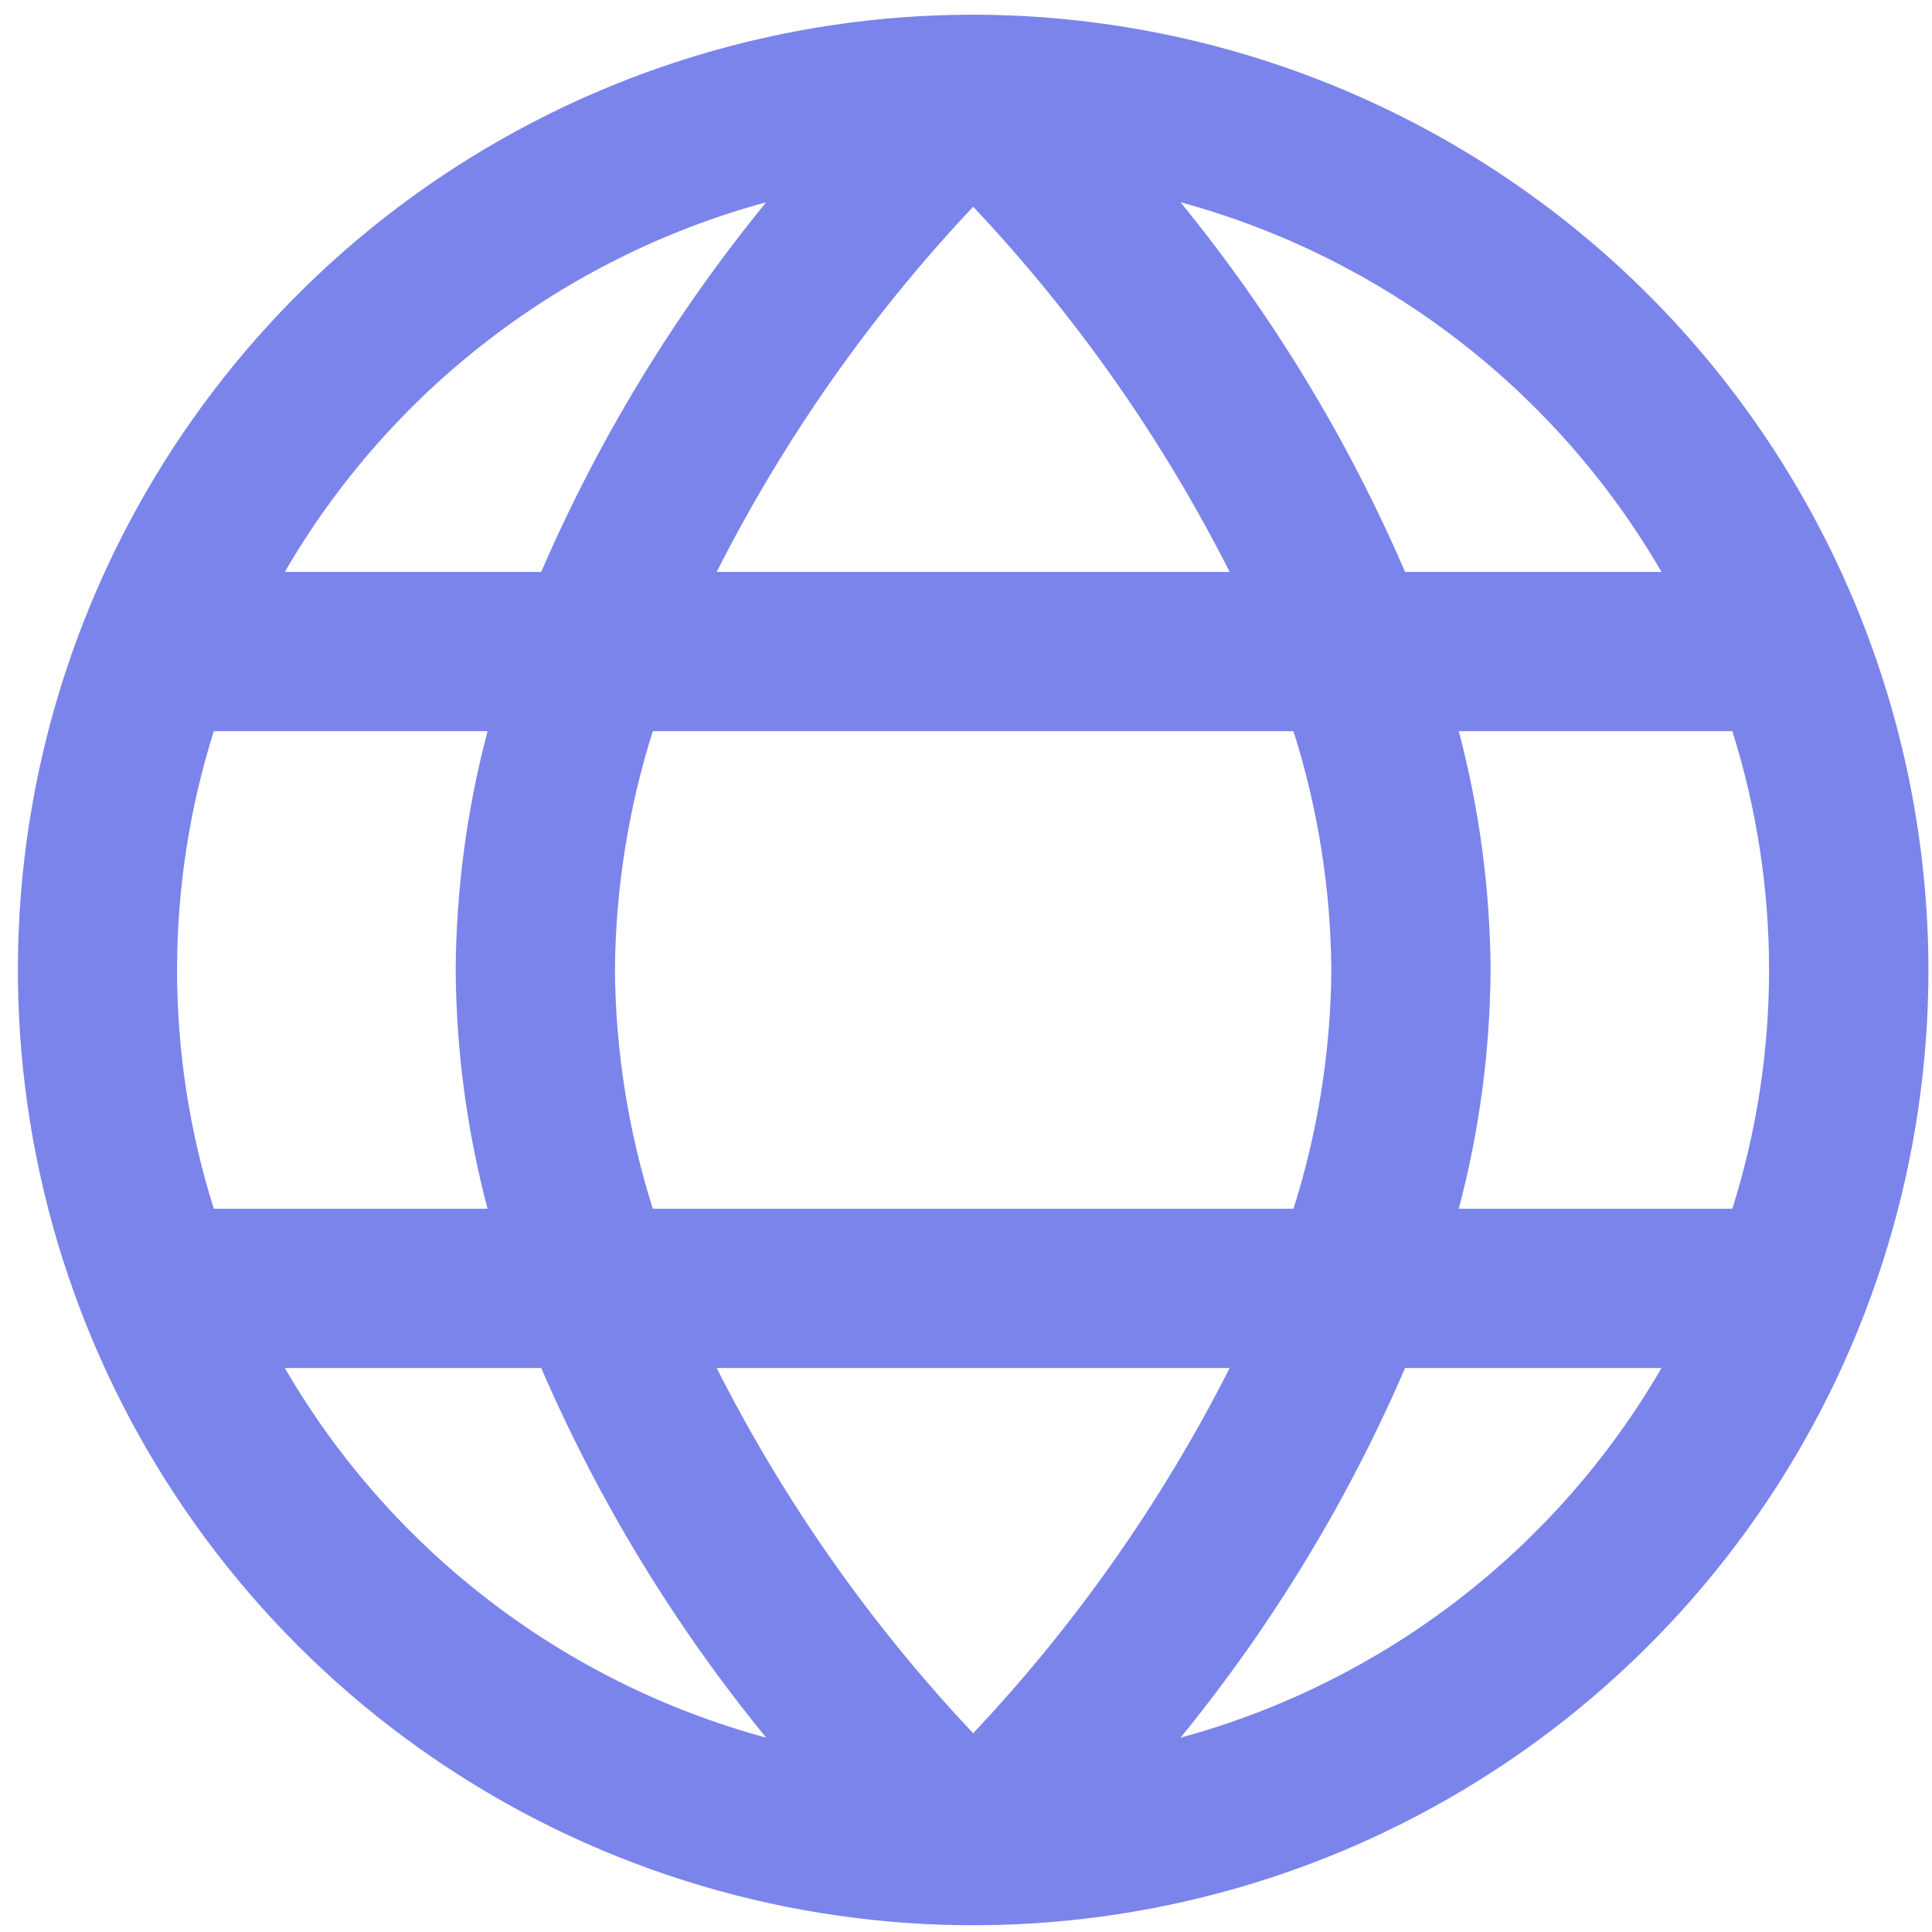<svg width="25" height="25" viewBox="0 0 38 38" fill="none" xmlns="http://www.w3.org/2000/svg">
<g clip-path="url(#clip0_10_117)">
<path d="M19.141 0.289C15.425 0.289 11.792 1.391 8.702 3.456C5.612 5.52 3.204 8.455 1.782 11.888C0.36 15.321 -0.012 19.099 0.713 22.744C1.438 26.388 3.227 29.736 5.855 32.364C8.482 34.992 11.83 36.781 15.475 37.506C19.12 38.231 22.898 37.859 26.331 36.437C29.764 35.015 32.699 32.607 34.763 29.517C36.828 26.427 37.93 22.794 37.93 19.078C37.924 14.097 35.943 9.321 32.421 5.798C28.898 2.276 24.122 0.294 19.141 0.289V0.289ZM32.68 11.249H27.636C26.508 8.633 25.021 6.186 23.219 3.978C27.207 5.063 30.606 7.675 32.68 11.249V11.249ZM26.186 19.078C26.174 20.672 25.922 22.256 25.441 23.775H12.84C12.359 22.256 12.108 20.672 12.095 19.078C12.108 17.484 12.359 15.901 12.84 14.381H25.441C25.922 15.901 26.174 17.484 26.186 19.078V19.078ZM14.096 26.907H24.186C22.857 29.531 21.158 31.95 19.141 34.091C17.123 31.951 15.424 29.531 14.096 26.907V26.907ZM14.096 11.249C15.425 8.626 17.124 6.206 19.141 4.066C21.158 6.206 22.857 8.625 24.186 11.249H14.096ZM15.07 3.978C13.265 6.185 11.776 8.633 10.645 11.249H5.602C7.678 7.674 11.08 5.061 15.07 3.978V3.978ZM4.205 14.381H9.59C9.184 15.914 8.973 17.492 8.963 19.078C8.973 20.664 9.184 22.242 9.59 23.775H4.205C3.242 20.718 3.242 17.438 4.205 14.381V14.381ZM5.602 26.907H10.645C11.776 29.524 13.265 31.971 15.07 34.178C11.08 33.095 7.678 30.482 5.602 26.907V26.907ZM23.219 34.178C25.021 31.97 26.508 29.523 27.636 26.907H32.68C30.606 30.481 27.207 33.093 23.219 34.178V34.178ZM34.076 23.775H28.692C29.098 22.242 29.308 20.664 29.318 19.078C29.308 17.492 29.098 15.914 28.692 14.381H34.073C35.036 17.438 35.036 20.718 34.073 23.775H34.076Z" fill="#7B84EB"/>
</g>
<defs>
<clipPath id="clip0_10_117">
<rect width="37.578" height="37.578" fill="white" transform="translate(0.352 0.289)"/>
</clipPath>
</defs>
</svg>

